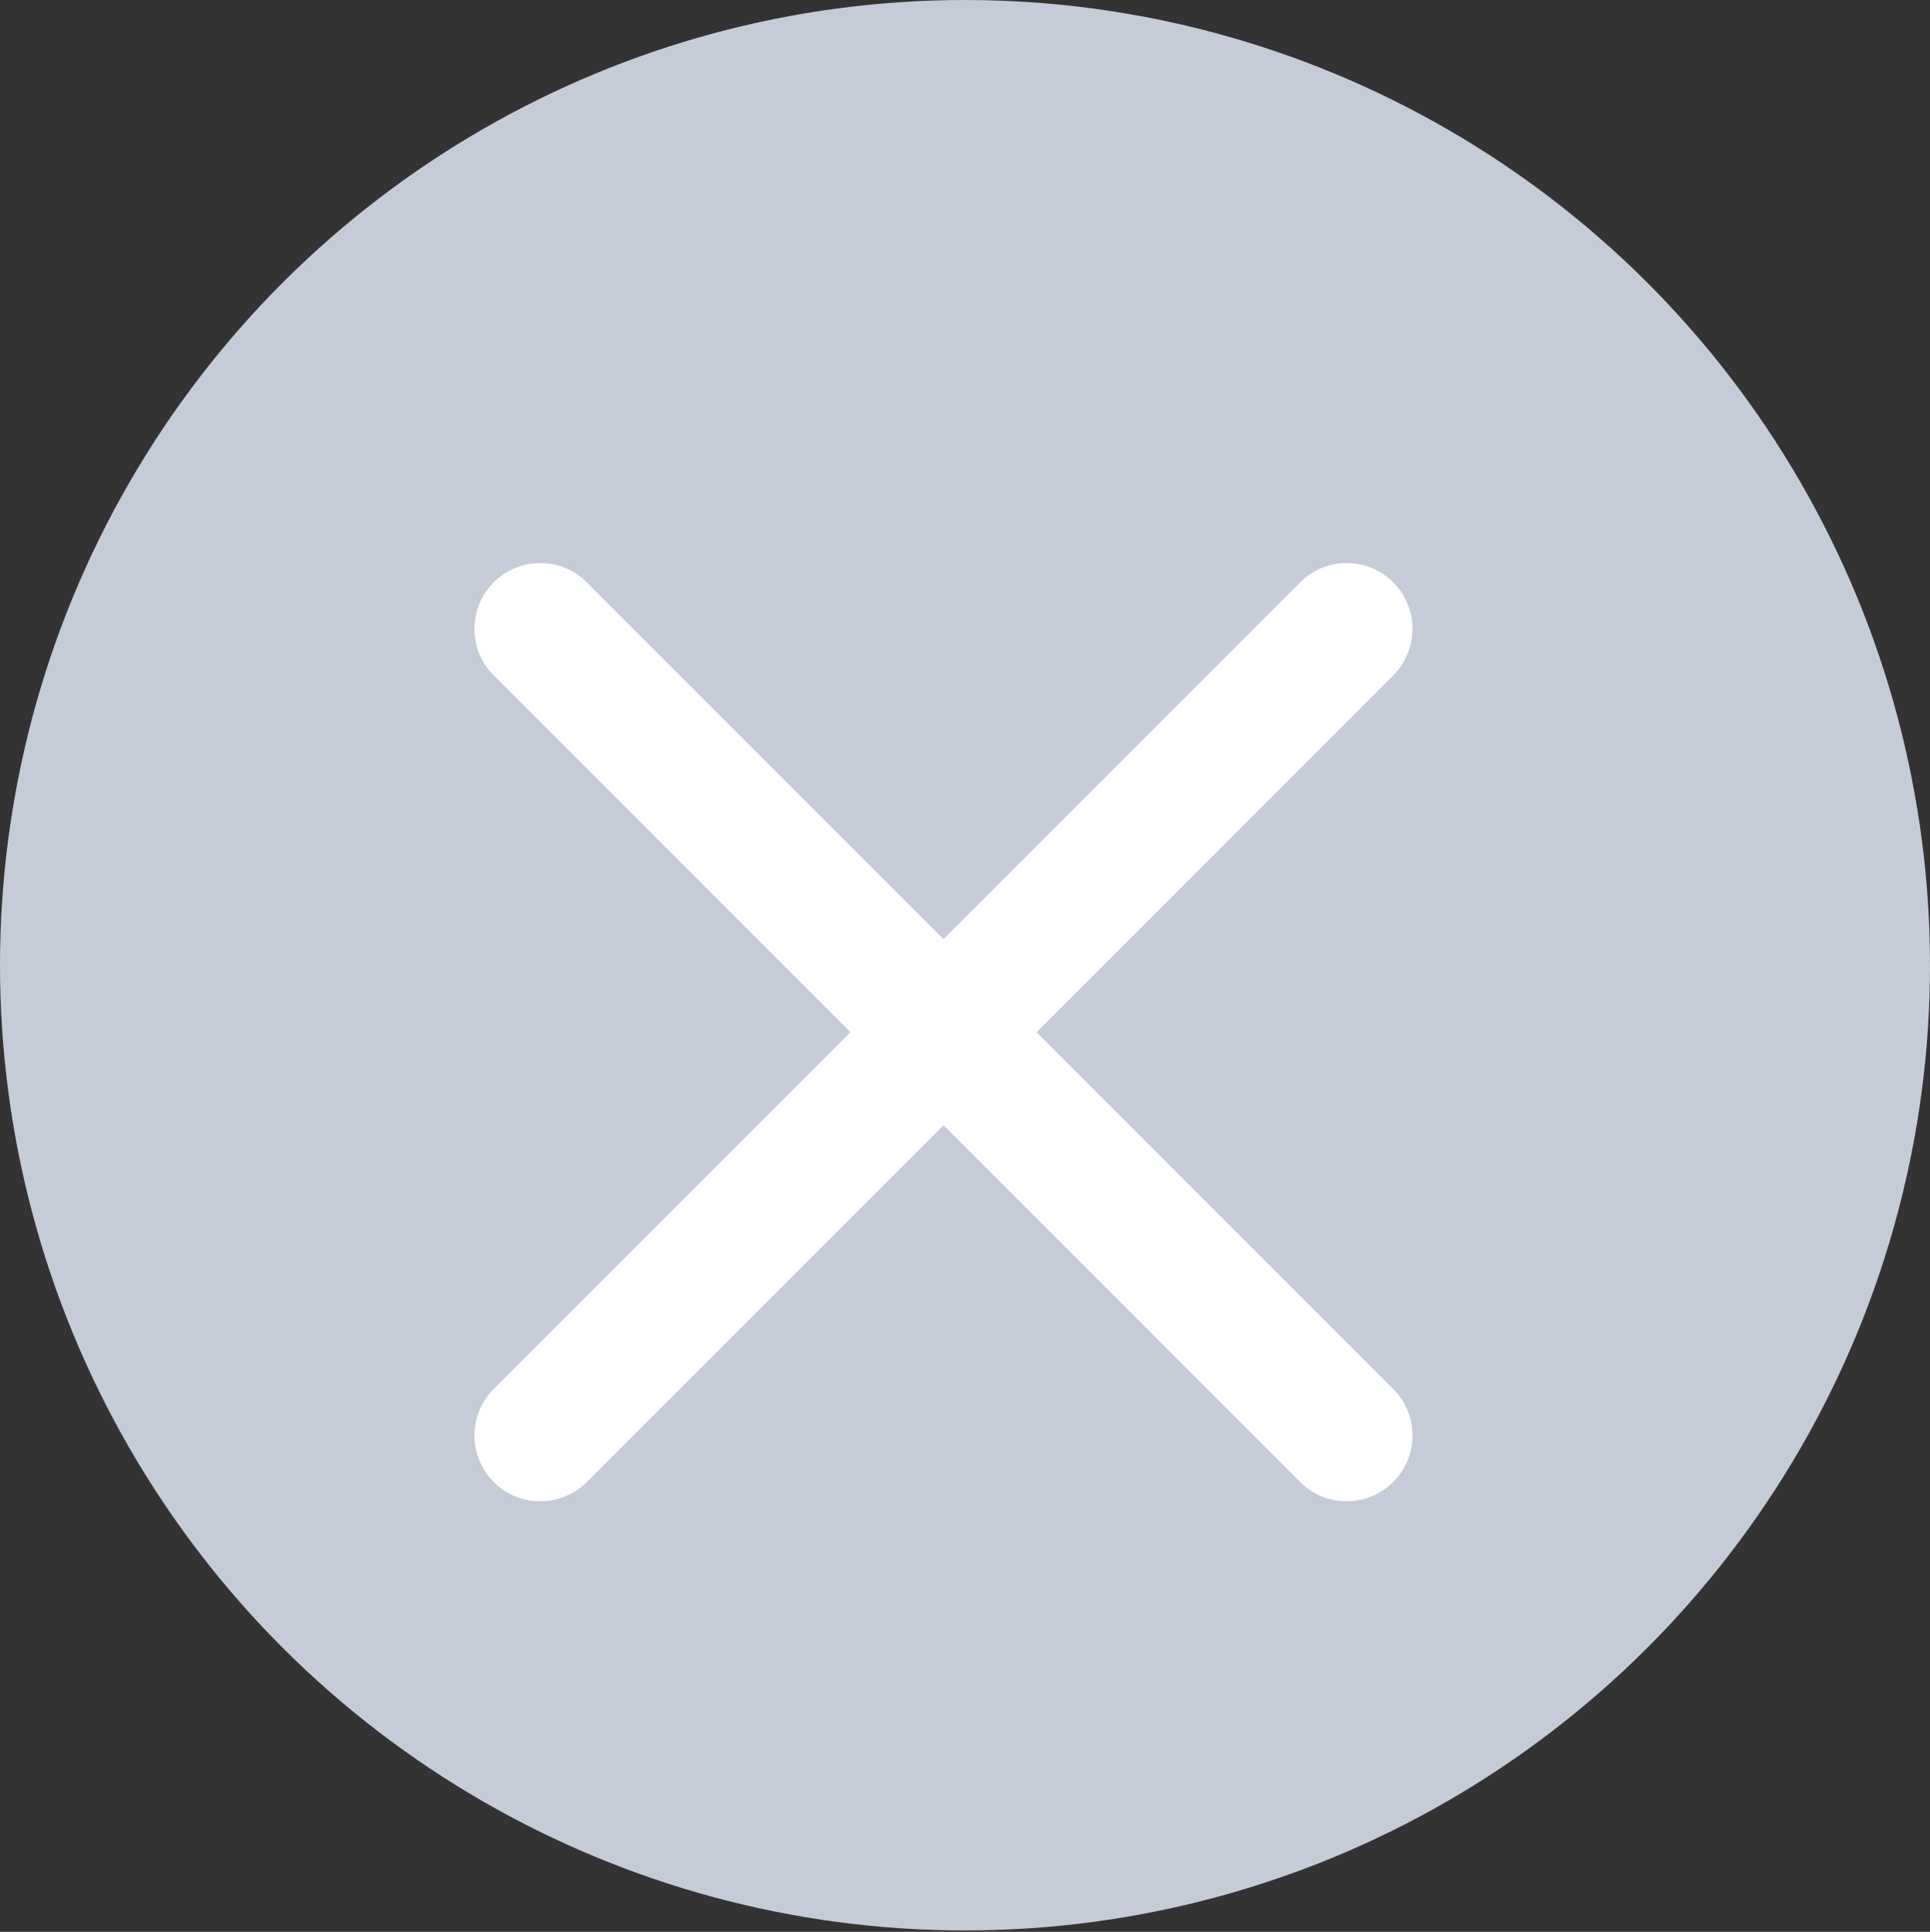 <svg xmlns="http://www.w3.org/2000/svg" width="22" height="22.016" viewBox="0 0 22 22.016">
    <rect x="0" y="0" width="22" height="22.016" fill="#333333" stroke="none"/>
    <g data-name="그룹 274" transform="rotate(90 10.766 11.234)">
        <circle data-name="타원 7" cx="11" cy="11" r="11" transform="translate(-.468)" style="fill:#c6cbd8"/>
        <path data-name="합치기 1" d="M6.5 13.75V8H.75a.75.75 0 0 1 0-1.5H6.5V.75a.75.75 0 0 1 1.5 0V6.5h5.75a.75.75 0 0 1 0 1.5H8v5.75a.75.75 0 0 1-1.5 0z" transform="rotate(-135 10.1 8.41)" style="fill:#fff"/>
    </g>
</svg>
